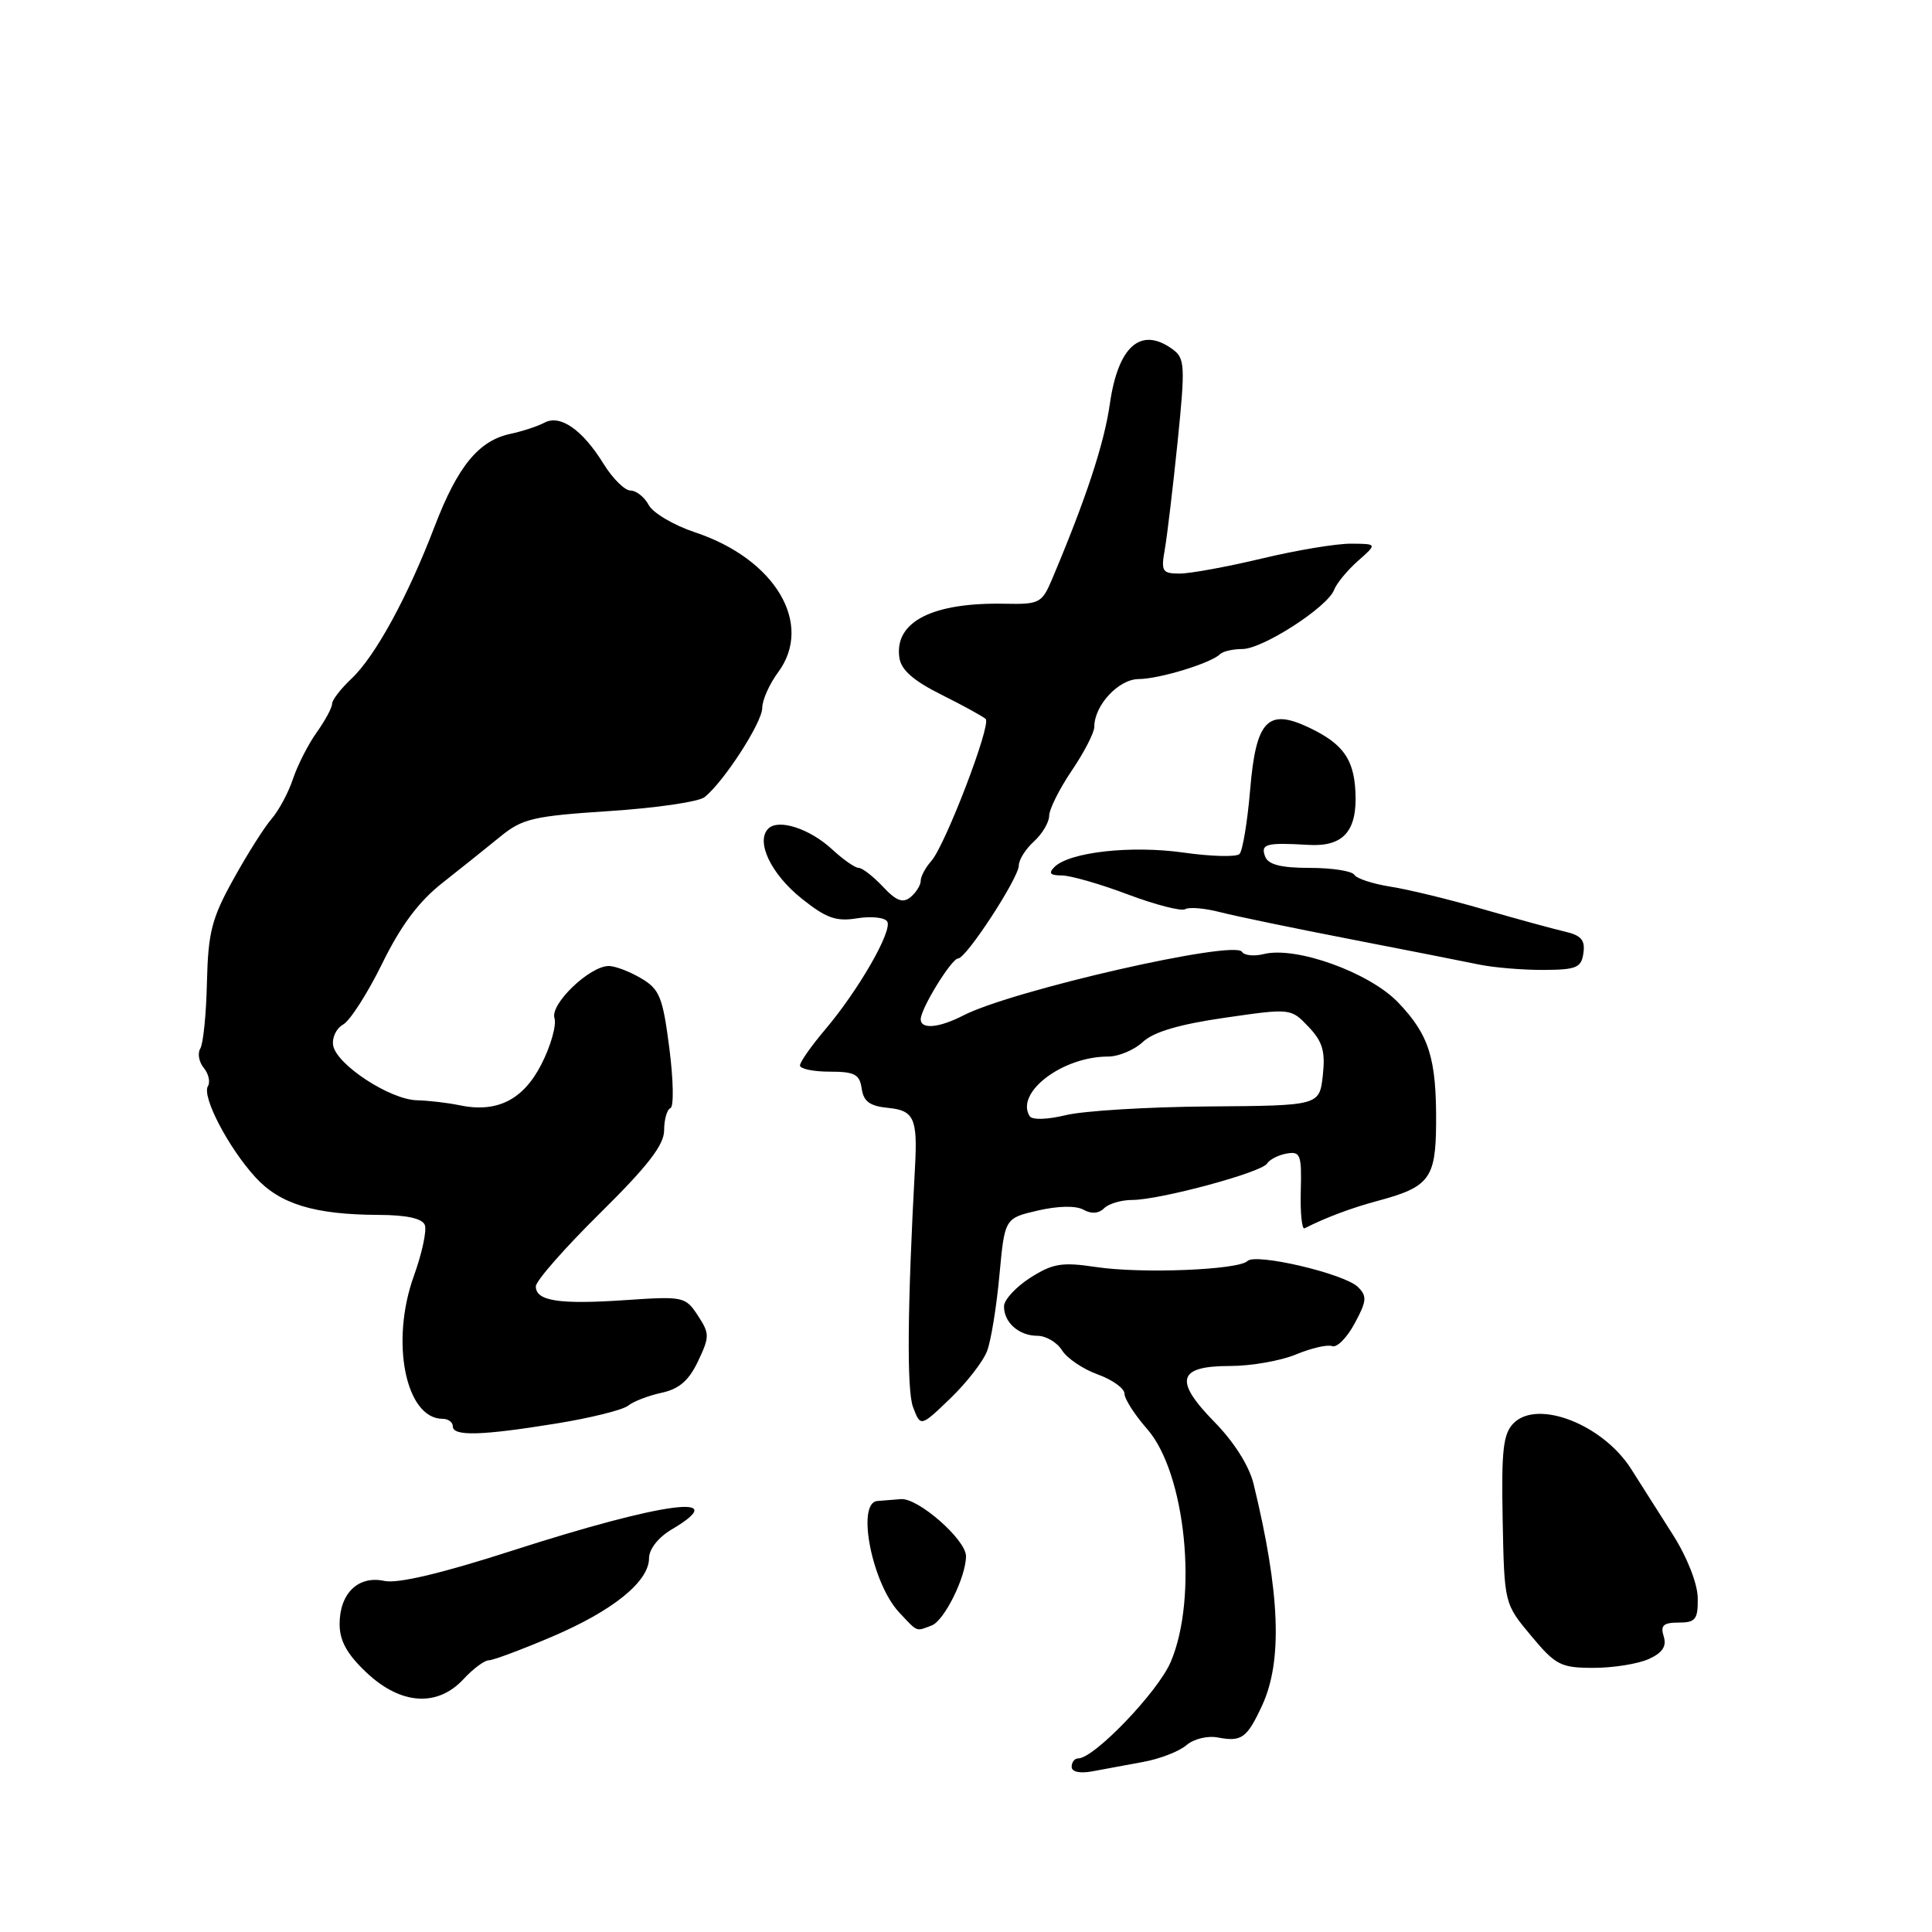 <?xml version="1.0" encoding="UTF-8" standalone="no"?>
<!DOCTYPE svg PUBLIC "-//W3C//DTD SVG 1.1//EN" "http://www.w3.org/Graphics/SVG/1.1/DTD/svg11.dtd" >
<svg xmlns="http://www.w3.org/2000/svg" xmlns:xlink="http://www.w3.org/1999/xlink" version="1.1" viewBox="0 0 256 256">
 <g >
 <path fill="currentColor"
d=" M 151.50 233.46 C 153.70 233.06 156.27 232.06 157.21 231.24 C 158.18 230.41 160.02 229.96 161.40 230.23 C 164.52 230.82 165.23 230.31 167.23 226.00 C 169.97 220.10 169.62 211.05 166.10 196.61 C 165.52 194.24 163.51 191.06 160.94 188.44 C 155.51 182.90 156.03 181.00 163.00 181.00 C 165.79 181.00 169.71 180.31 171.73 179.47 C 173.75 178.63 175.90 178.13 176.52 178.37 C 177.14 178.61 178.48 177.26 179.50 175.36 C 181.11 172.39 181.16 171.74 179.93 170.53 C 178.14 168.77 166.39 166.01 165.30 167.09 C 164.10 168.28 151.25 168.79 145.24 167.89 C 140.71 167.21 139.51 167.41 136.53 169.30 C 134.64 170.51 133.07 172.20 133.04 173.05 C 132.98 175.20 135.00 177.00 137.46 177.00 C 138.59 177.00 140.06 177.86 140.72 178.92 C 141.38 179.98 143.51 181.42 145.46 182.12 C 147.41 182.83 149.00 183.97 149.00 184.67 C 149.00 185.36 150.35 187.47 152.00 189.35 C 157.11 195.17 158.78 211.69 155.12 220.23 C 153.41 224.21 144.98 233.00 142.86 233.00 C 142.39 233.00 142.00 233.50 142.00 234.11 C 142.00 234.79 143.09 235.02 144.75 234.71 C 146.26 234.42 149.30 233.86 151.50 233.46 Z  M 61.41 222.50 C 62.69 221.12 64.19 220.00 64.76 220.00 C 65.33 220.00 69.08 218.60 73.10 216.89 C 81.21 213.44 86.00 209.57 86.00 206.47 C 86.00 205.27 87.23 203.71 89.00 202.66 C 97.27 197.77 87.93 199.01 67.93 205.45 C 58.50 208.49 52.68 209.87 50.92 209.48 C 47.48 208.73 45.00 211.12 45.00 215.20 C 45.00 217.42 45.99 219.20 48.57 221.63 C 53.10 225.90 57.95 226.23 61.41 222.50 Z  M 218.47 219.83 C 220.30 219.00 220.86 218.14 220.45 216.83 C 219.99 215.38 220.40 215.00 222.43 215.00 C 224.67 215.00 225.00 214.58 224.96 211.75 C 224.94 209.87 223.57 206.37 221.71 203.43 C 219.94 200.64 217.43 196.68 216.13 194.64 C 212.37 188.74 203.76 185.39 200.57 188.57 C 199.18 189.97 198.93 192.11 199.11 201.37 C 199.33 212.50 199.33 212.50 202.88 216.75 C 206.13 220.65 206.81 221.00 211.16 221.00 C 213.77 221.00 217.06 220.47 218.47 219.83 Z  M 123.46 215.38 C 125.13 214.74 128.00 208.94 128.00 206.20 C 128.00 204.02 121.67 198.47 119.39 198.64 C 118.35 198.72 116.94 198.84 116.25 198.89 C 113.44 199.13 115.54 209.81 119.15 213.66 C 121.65 216.32 121.33 216.19 123.46 215.38 Z  M 73.73 188.62 C 78.25 187.89 82.53 186.82 83.23 186.26 C 83.93 185.69 85.92 184.93 87.66 184.55 C 89.98 184.06 91.28 182.93 92.49 180.38 C 94.04 177.11 94.04 176.71 92.46 174.30 C 90.83 171.81 90.53 171.75 82.89 172.27 C 74.09 172.87 71.00 172.40 71.00 170.45 C 71.00 169.73 74.83 165.37 79.50 160.76 C 85.84 154.50 88.00 151.71 88.00 149.77 C 88.00 148.34 88.38 147.02 88.84 146.83 C 89.30 146.65 89.23 143.07 88.69 138.88 C 87.82 132.12 87.40 131.07 84.95 129.63 C 83.43 128.73 81.51 128.00 80.67 128.00 C 78.13 128.00 72.88 133.04 73.47 134.90 C 73.76 135.82 72.99 138.57 71.75 141.00 C 69.32 145.77 65.84 147.50 60.82 146.44 C 59.34 146.13 56.82 145.83 55.22 145.79 C 51.66 145.69 44.64 141.10 44.15 138.55 C 43.96 137.53 44.55 136.27 45.46 135.76 C 46.38 135.25 48.72 131.60 50.65 127.66 C 53.10 122.66 55.50 119.44 58.61 117.00 C 61.05 115.08 64.51 112.31 66.30 110.85 C 69.21 108.47 70.67 108.13 80.75 107.47 C 86.92 107.07 92.60 106.24 93.37 105.62 C 95.93 103.56 101.00 95.73 101.00 93.81 C 101.00 92.77 101.95 90.64 103.11 89.07 C 107.84 82.67 102.72 74.06 92.08 70.53 C 89.28 69.60 86.52 67.97 85.96 66.92 C 85.39 65.86 84.31 65.00 83.55 65.00 C 82.79 65.00 81.19 63.42 80.00 61.50 C 77.18 56.93 74.23 54.88 72.13 56.01 C 71.23 56.49 69.22 57.15 67.66 57.48 C 63.43 58.38 60.65 61.77 57.60 69.73 C 54.03 79.08 49.71 86.99 46.54 89.96 C 45.14 91.28 44.00 92.76 44.00 93.27 C 44.00 93.78 43.08 95.48 41.96 97.05 C 40.84 98.62 39.43 101.39 38.82 103.21 C 38.22 105.02 36.94 107.40 35.99 108.50 C 35.03 109.60 32.75 113.20 30.93 116.50 C 28.05 121.68 27.58 123.54 27.42 130.15 C 27.33 134.35 26.93 138.31 26.54 138.94 C 26.15 139.57 26.36 140.72 27.00 141.50 C 27.64 142.28 27.89 143.37 27.55 143.92 C 26.71 145.27 30.25 152.06 33.84 155.99 C 37.09 159.55 41.65 160.94 50.14 160.98 C 53.87 160.99 55.96 161.45 56.29 162.32 C 56.57 163.04 55.92 166.08 54.84 169.07 C 51.69 177.79 53.75 188.00 58.65 188.00 C 59.39 188.00 60.00 188.45 60.00 189.00 C 60.00 190.34 63.83 190.23 73.73 188.62 Z  M 130.80 179.00 C 131.32 177.62 132.05 173.11 132.43 168.96 C 133.13 161.42 133.13 161.42 137.53 160.40 C 140.23 159.78 142.56 159.74 143.56 160.29 C 144.60 160.88 145.59 160.81 146.30 160.10 C 146.90 159.50 148.58 159.00 150.02 159.00 C 153.67 159.00 167.16 155.36 167.89 154.18 C 168.23 153.64 169.40 153.04 170.50 152.85 C 172.31 152.53 172.49 153.01 172.36 157.80 C 172.28 160.71 172.51 162.95 172.86 162.76 C 175.59 161.36 179.11 160.04 182.52 159.13 C 189.37 157.30 190.24 156.17 190.29 148.92 C 190.35 140.25 189.38 137.15 185.28 132.85 C 181.47 128.86 171.73 125.35 167.45 126.42 C 166.17 126.74 164.88 126.61 164.57 126.12 C 163.57 124.50 134.12 131.23 127.67 134.54 C 124.43 136.21 122.00 136.43 122.00 135.06 C 122.00 133.64 126.09 127.00 126.96 127.00 C 128.03 127.00 135.00 116.32 135.00 114.67 C 135.00 113.92 135.90 112.50 137.00 111.50 C 138.10 110.50 139.01 108.97 139.02 108.10 C 139.03 107.22 140.38 104.52 142.02 102.10 C 143.66 99.68 145.00 97.08 145.00 96.31 C 145.00 93.46 148.21 90.00 150.87 89.98 C 153.61 89.97 160.46 87.87 161.65 86.69 C 162.02 86.31 163.36 86.00 164.62 86.00 C 167.30 86.00 175.89 80.46 176.77 78.17 C 177.10 77.30 178.53 75.57 179.94 74.32 C 182.50 72.06 182.50 72.06 179.00 72.04 C 177.07 72.03 171.76 72.91 167.19 74.01 C 162.61 75.10 157.73 76.00 156.32 76.00 C 154.00 76.00 153.82 75.72 154.35 72.75 C 154.66 70.96 155.42 64.57 156.04 58.54 C 157.06 48.46 157.01 47.48 155.39 46.29 C 151.18 43.21 148.16 45.84 147.06 53.52 C 146.31 58.80 143.87 66.19 139.38 76.80 C 138.07 79.90 137.70 80.09 133.24 80.00 C 123.57 79.79 118.49 82.37 119.17 87.14 C 119.40 88.77 121.03 90.20 124.76 92.06 C 127.65 93.50 130.28 94.95 130.61 95.27 C 131.37 96.04 125.25 112.00 123.41 114.08 C 122.63 114.95 122.00 116.13 122.00 116.71 C 122.00 117.28 121.40 118.25 120.66 118.87 C 119.64 119.71 118.77 119.39 116.99 117.49 C 115.70 116.12 114.26 115.00 113.78 115.00 C 113.30 115.00 111.73 113.90 110.29 112.57 C 107.31 109.80 103.15 108.45 101.80 109.80 C 100.11 111.49 102.14 115.78 106.17 119.02 C 109.46 121.66 110.78 122.14 113.57 121.68 C 115.44 121.38 117.23 121.57 117.56 122.10 C 118.30 123.30 113.76 131.21 109.33 136.43 C 107.50 138.59 106.00 140.73 106.00 141.18 C 106.00 141.63 107.77 142.00 109.93 142.00 C 113.25 142.00 113.91 142.35 114.18 144.25 C 114.43 145.97 115.26 146.57 117.75 146.81 C 121.09 147.14 121.59 148.24 121.25 154.50 C 120.23 173.17 120.14 184.23 120.98 186.44 C 121.98 189.09 121.98 189.09 125.93 185.29 C 128.09 183.21 130.29 180.38 130.80 179.00 Z  M 209.81 126.29 C 210.06 124.56 209.51 123.93 207.31 123.43 C 205.77 123.07 200.90 121.74 196.50 120.47 C 192.10 119.19 186.59 117.85 184.26 117.49 C 181.92 117.12 179.76 116.42 179.45 115.91 C 179.14 115.41 176.48 115.00 173.55 115.00 C 169.73 115.00 168.05 114.57 167.64 113.50 C 167.00 111.83 167.78 111.62 173.32 111.95 C 178.01 112.24 179.87 110.14 179.60 104.88 C 179.38 100.54 177.91 98.53 173.44 96.40 C 167.97 93.81 166.42 95.45 165.65 104.66 C 165.29 108.92 164.65 112.75 164.24 113.16 C 163.82 113.58 160.48 113.49 156.82 112.97 C 149.87 111.99 141.70 112.90 139.71 114.89 C 138.90 115.70 139.15 116.00 140.68 116.00 C 141.83 116.00 145.77 117.13 149.45 118.52 C 153.13 119.90 156.55 120.78 157.05 120.47 C 157.55 120.16 159.66 120.34 161.73 120.88 C 163.80 121.41 171.57 123.02 179.00 124.46 C 186.43 125.90 194.07 127.41 196.00 127.81 C 197.93 128.21 201.75 128.53 204.50 128.52 C 208.89 128.50 209.54 128.23 209.81 126.29 Z  M 136.43 147.89 C 134.50 144.77 140.78 140.00 146.81 140.00 C 148.22 140.00 150.30 139.13 151.44 138.06 C 152.84 136.74 156.29 135.72 162.27 134.86 C 171.03 133.59 171.05 133.60 173.38 136.05 C 175.25 138.01 175.63 139.30 175.28 142.50 C 174.83 146.50 174.83 146.50 160.17 146.61 C 152.10 146.67 143.58 147.19 141.24 147.76 C 138.74 148.36 136.76 148.42 136.43 147.89 Z "/>
</g>
</svg>